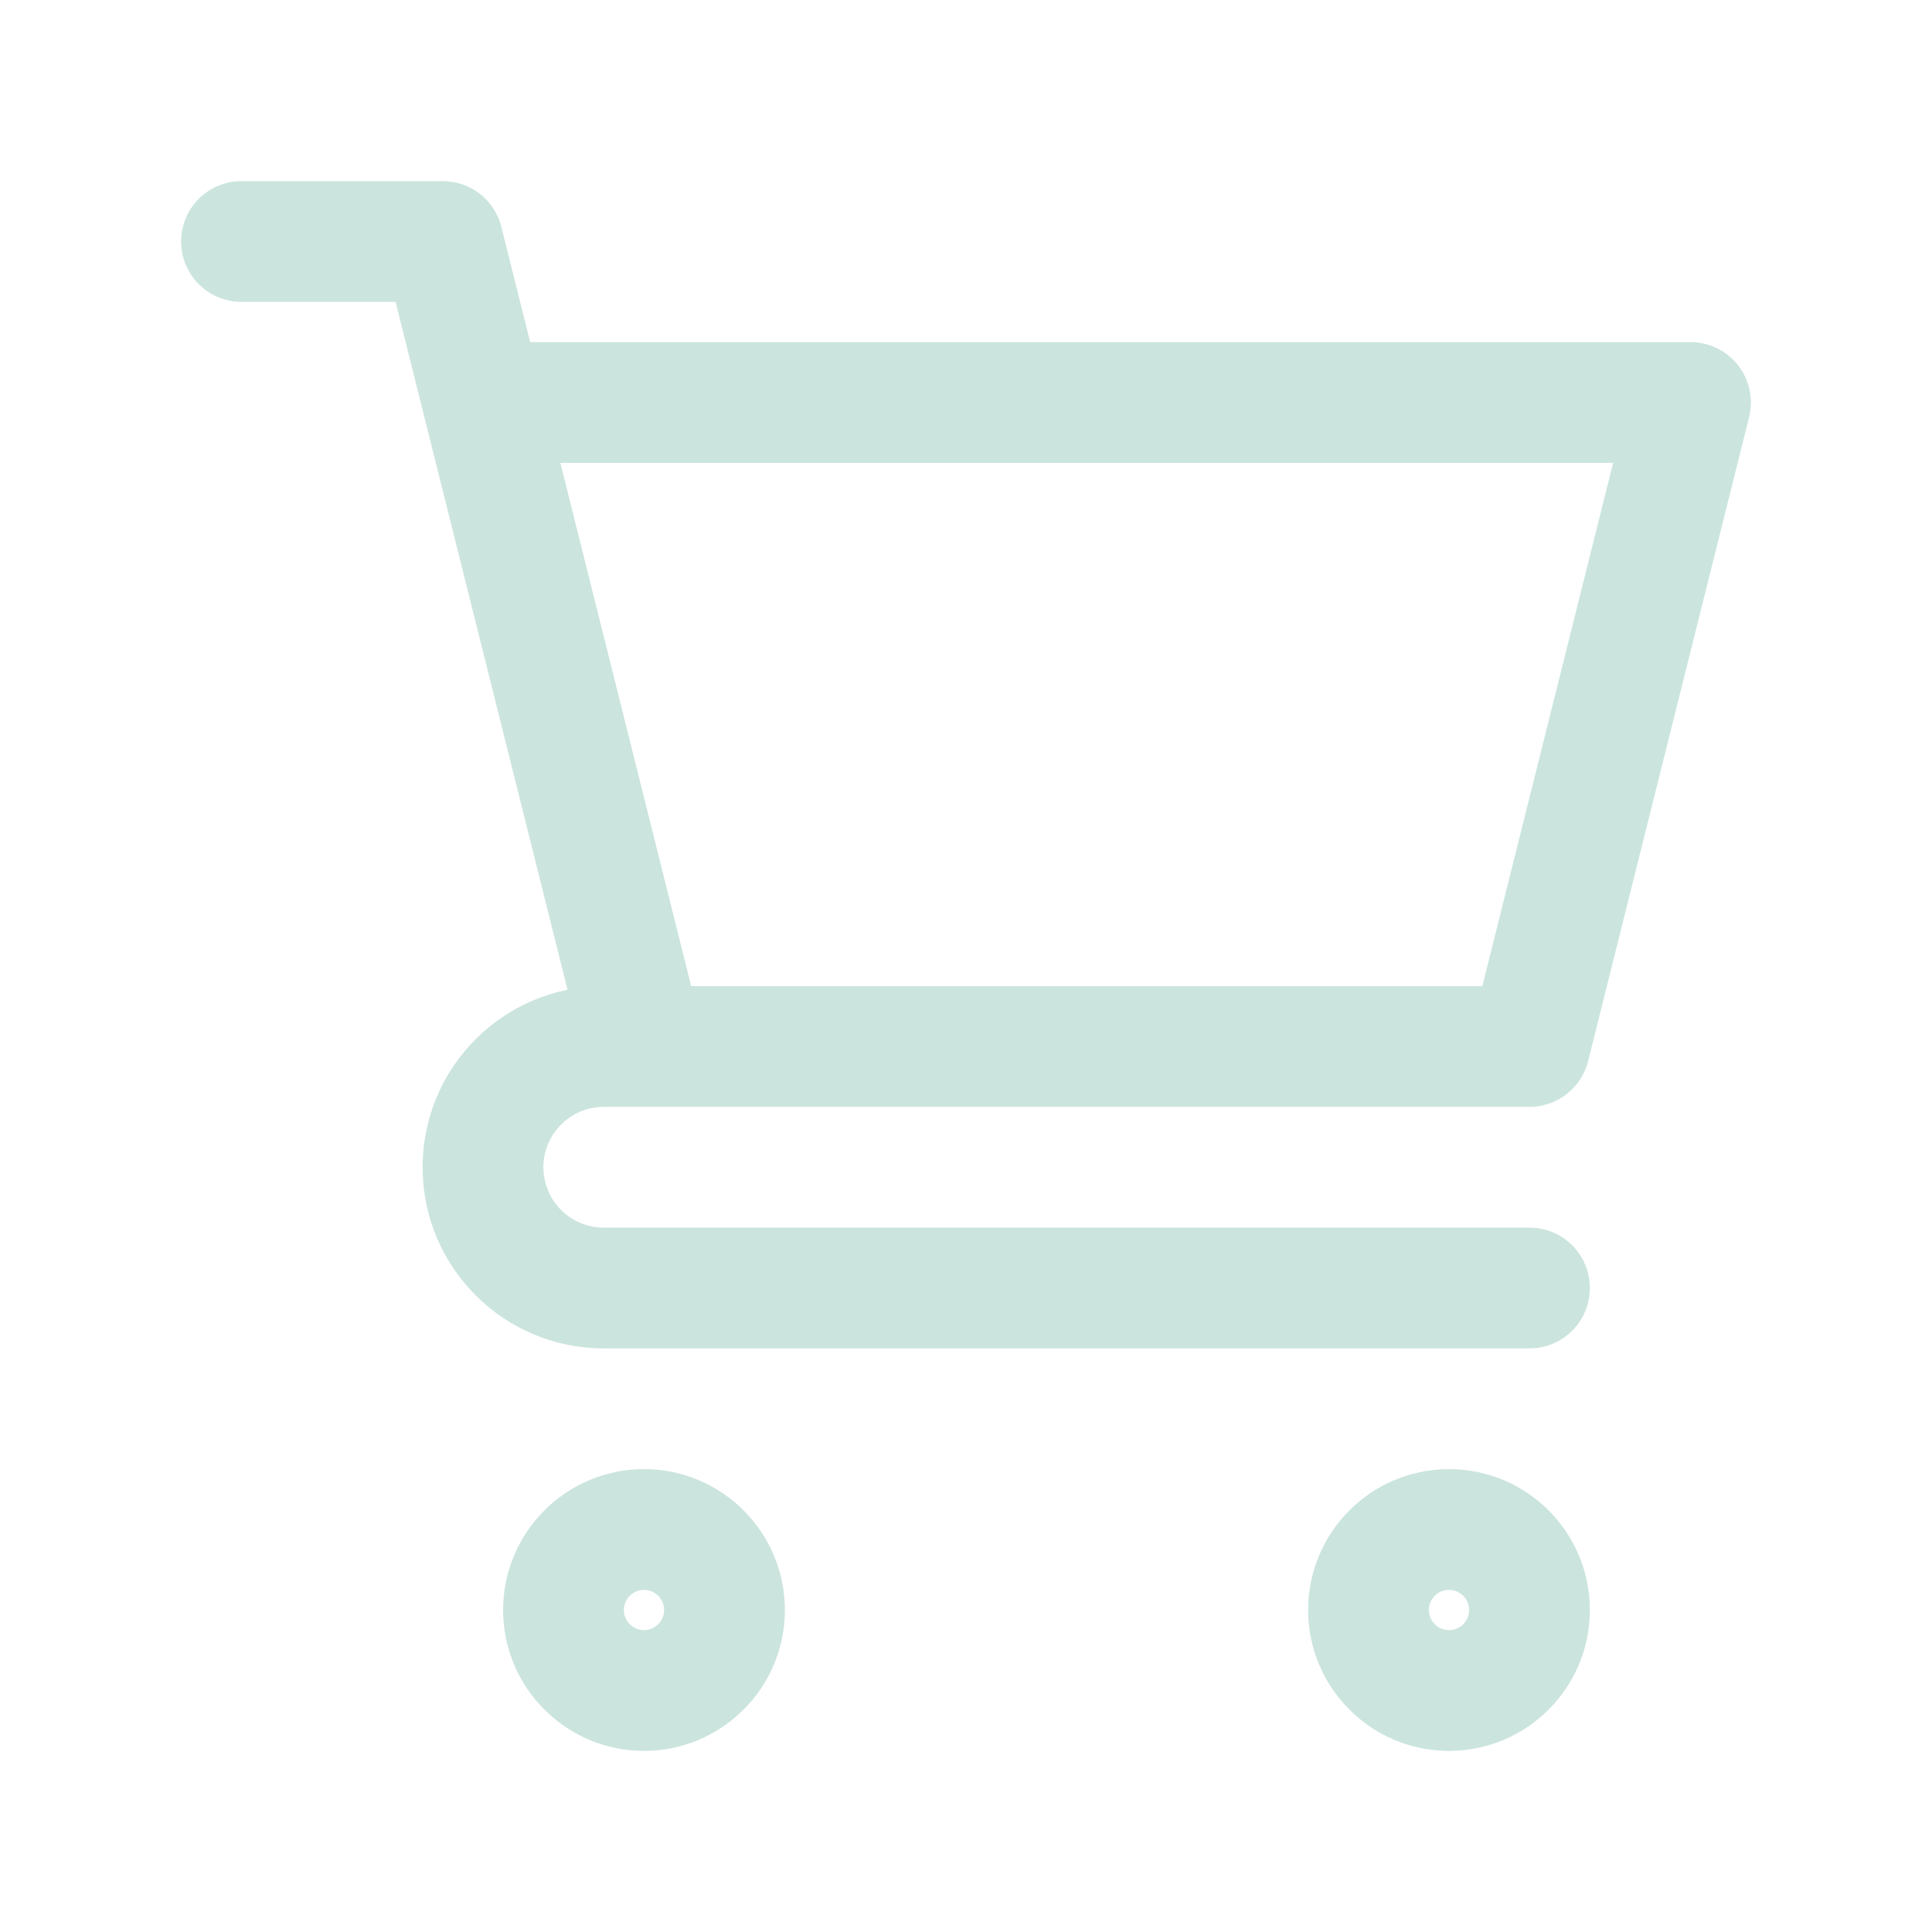 <svg width="24" height="24" viewBox="0 0 24 24" fill="none" xmlns="http://www.w3.org/2000/svg">
<path d="M3 2.25C2.586 2.25 2.25 2.586 2.25 3C2.25 3.414 2.586 3.75 3 3.75L3 2.25ZM5.5 3L6.228 2.818C6.144 2.484 5.844 2.25 5.5 2.25V3ZM19 16.75C19.414 16.75 19.75 16.414 19.75 16C19.75 15.586 19.414 15.25 19 15.25V16.75ZM21 5L21.728 5.182C21.784 4.958 21.733 4.72 21.591 4.538C21.449 4.356 21.231 4.25 21 4.25V5ZM19 13V13.75C19.344 13.75 19.644 13.516 19.728 13.182L19 13ZM3 3.75H5.5V2.25H3L3 3.75ZM4.772 3.182L5.272 5.182L6.728 4.818L6.228 2.818L4.772 3.182ZM5.272 5.182L7.272 13.182L8.728 12.818L6.728 4.818L5.272 5.182ZM8 12.25H7.5V13.75H8V12.25ZM7.5 16.75H19V15.25H7.5V16.75ZM5.25 14.5C5.25 15.743 6.257 16.75 7.5 16.75V15.25C7.086 15.25 6.75 14.914 6.75 14.5H5.25ZM7.5 12.25C6.257 12.25 5.25 13.257 5.25 14.5H6.75C6.75 14.086 7.086 13.75 7.5 13.75V12.25ZM6 5.75H21V4.25H6V5.75ZM20.272 4.818L18.272 12.818L19.728 13.182L21.728 5.182L20.272 4.818ZM19 12.25H8V13.75H19V12.25ZM18.25 20C18.25 20.138 18.138 20.25 18 20.25V21.75C18.966 21.75 19.75 20.966 19.75 20H18.25ZM18 20.25C17.862 20.25 17.75 20.138 17.75 20H16.25C16.25 20.966 17.034 21.75 18 21.75V20.25ZM17.75 20C17.75 19.862 17.862 19.75 18 19.75V18.25C17.034 18.25 16.25 19.034 16.25 20H17.75ZM18 19.75C18.138 19.75 18.25 19.862 18.25 20H19.75C19.75 19.034 18.966 18.25 18 18.25V19.75ZM8.25 20C8.25 20.138 8.138 20.25 8 20.25V21.75C8.966 21.75 9.75 20.966 9.75 20H8.25ZM8 20.25C7.862 20.25 7.75 20.138 7.75 20H6.25C6.25 20.966 7.034 21.75 8 21.75V20.25ZM7.75 20C7.75 19.862 7.862 19.75 8 19.75V18.25C7.034 18.25 6.25 19.034 6.25 20H7.75ZM8 19.75C8.138 19.75 8.25 19.862 8.25 20H9.75C9.75 19.034 8.966 18.25 8 18.25V19.75Z" fill="#CBE4DE"/>
</svg>
